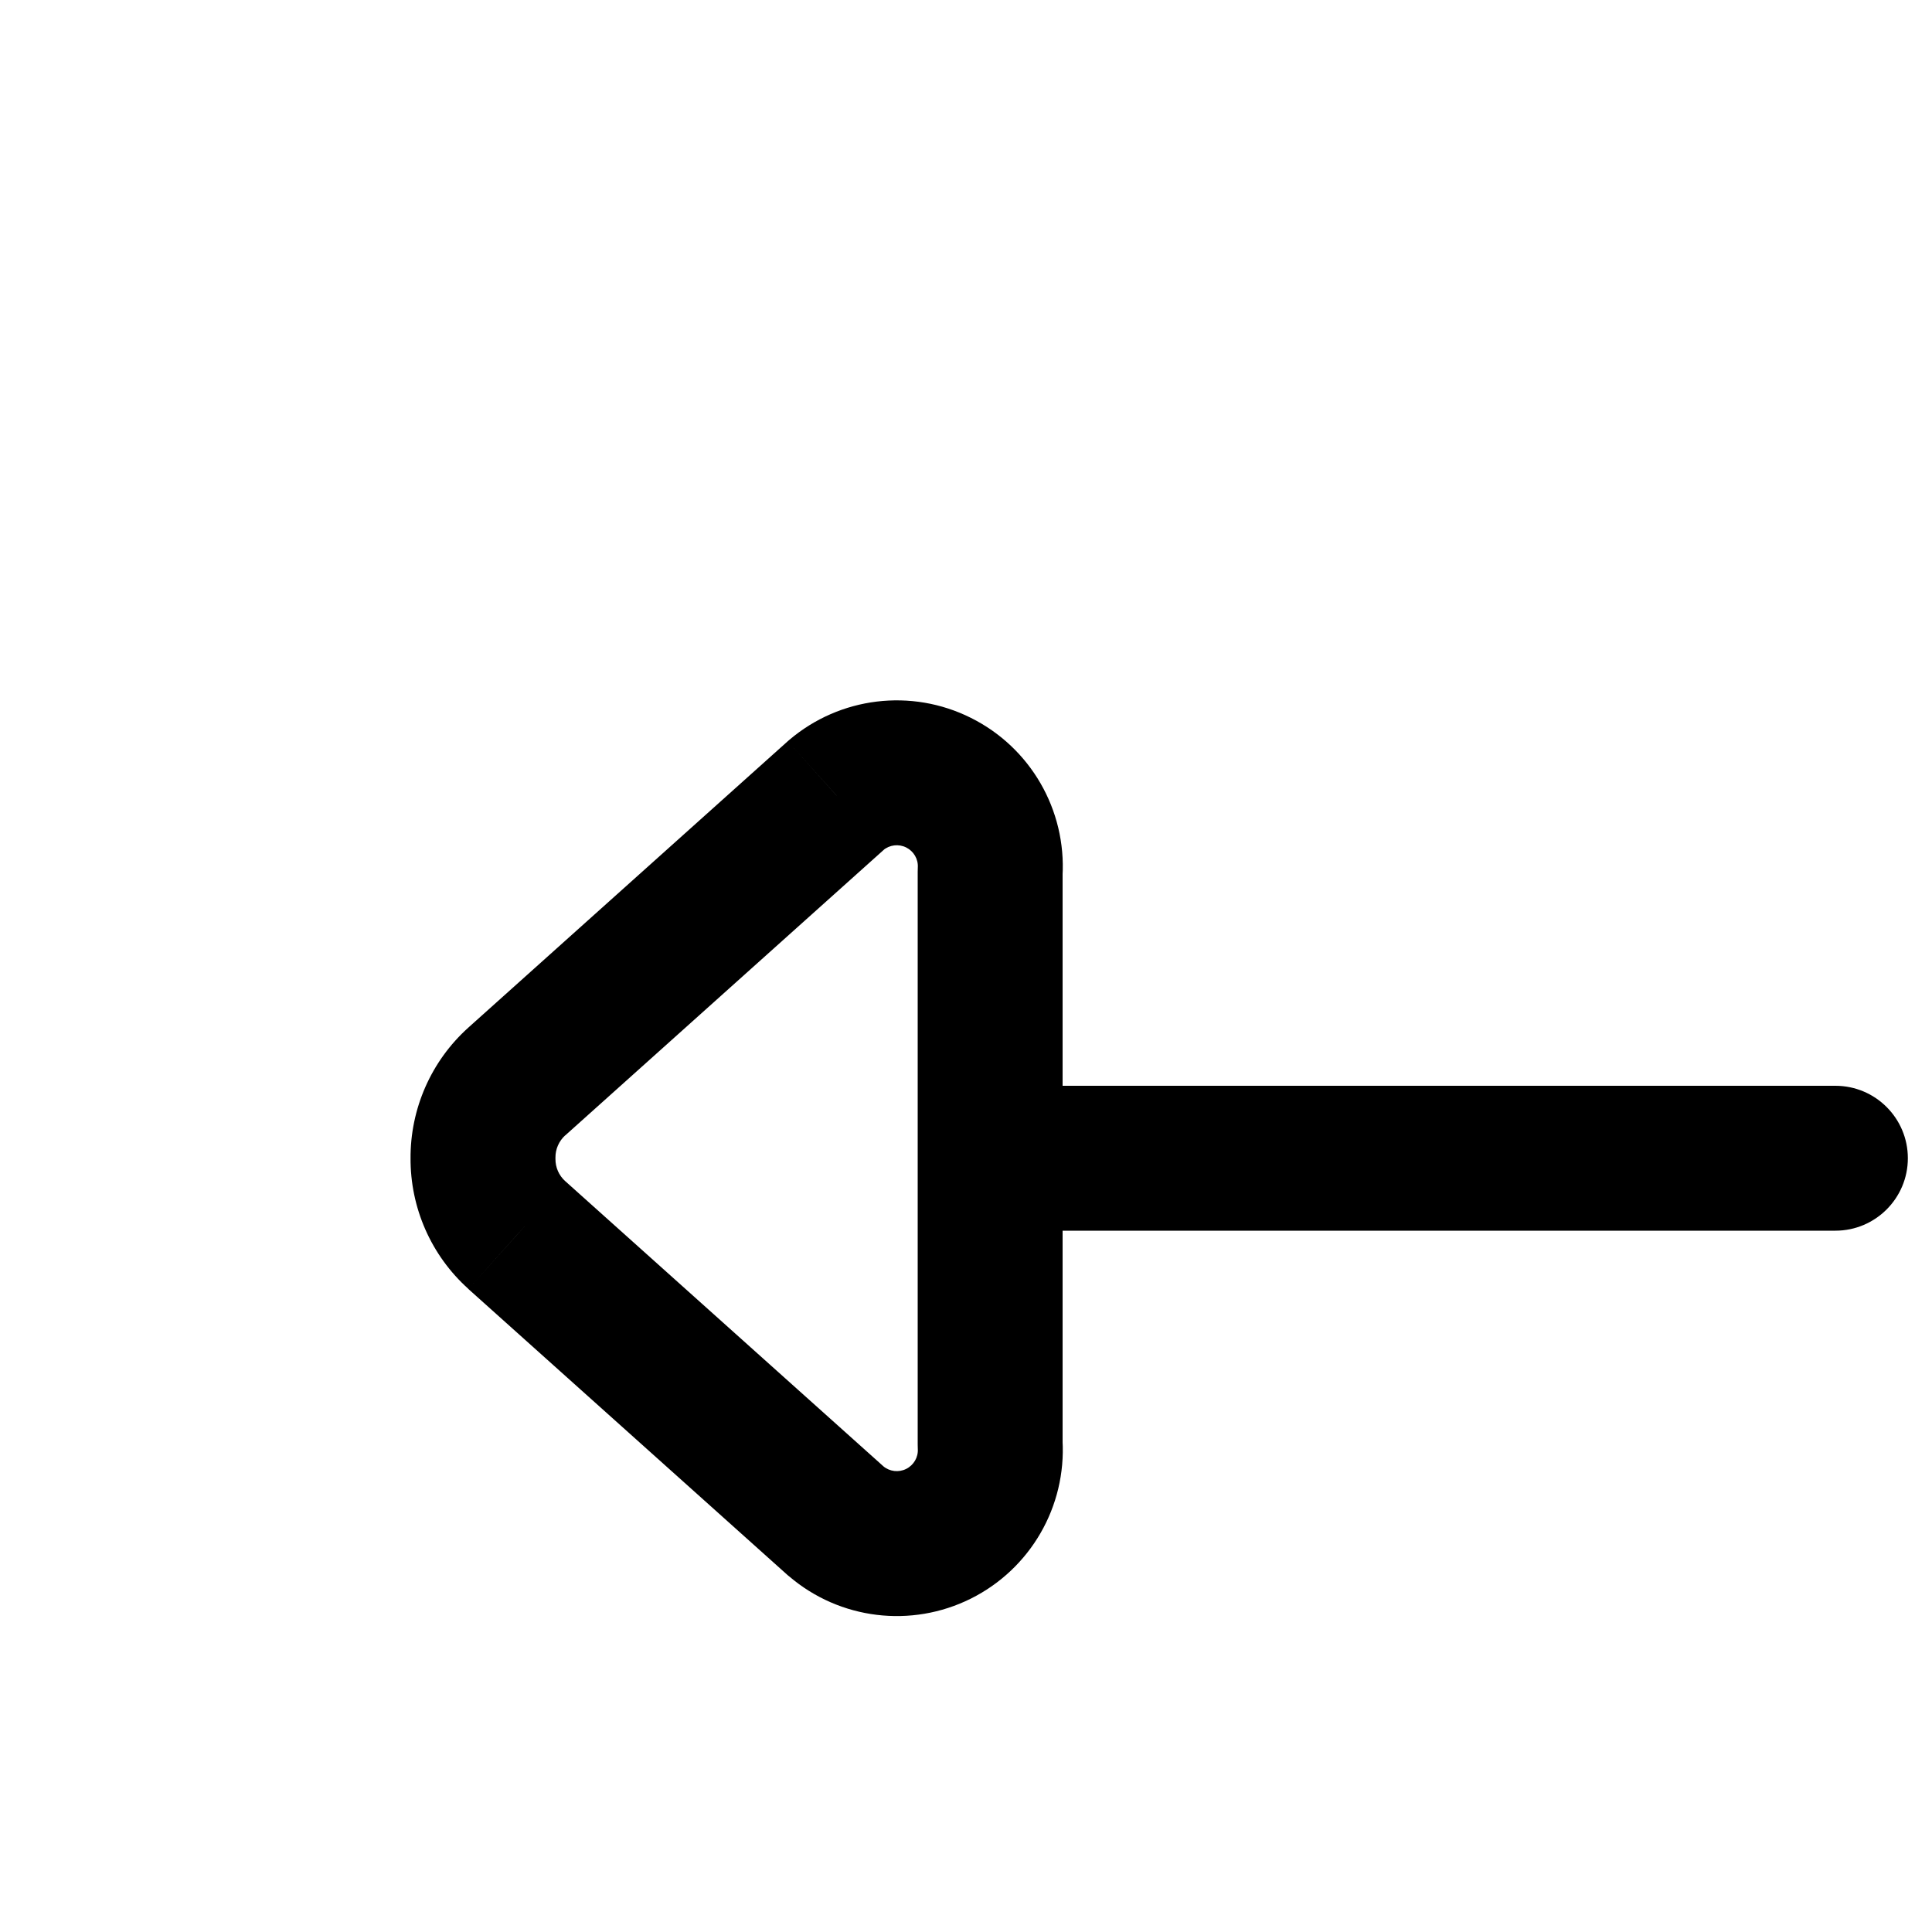<!DOCTYPE svg PUBLIC "-//W3C//DTD SVG 1.1//EN" "http://www.w3.org/Graphics/SVG/1.1/DTD/svg11.dtd">

<!-- Uploaded to: SVG Repo, www.svgrepo.com, Transformed by: SVG Repo Mixer Tools -->
<svg width="38px" height="38px" viewBox="0 0 20 20" fill="none" xmlns="http://www.w3.org/2000/svg">

<g id="SVGRepo_bgCarrier" stroke-width="0"/>

<g id="SVGRepo_tracerCarrier" stroke-linecap="round" stroke-linejoin="round"/>

<g id="SVGRepo_iconCarrier"> <path d="M10.25 9.026L9.501 8.981C9.5 8.996 9.5 9.011 9.5 9.026H10.25ZM9.716 8.102L9.381 8.773L9.381 8.773L9.716 8.102ZM8.656 8.231L8.17 7.66C8.165 7.664 8.16 7.668 8.155 7.673L8.656 8.231ZM5.35 11.195L4.849 10.637L4.848 10.638L5.35 11.195ZM5 11.99L5.75 11.996L5.75 11.984L5 11.99ZM5.35 12.785L4.848 13.342L4.849 13.344L5.35 12.785ZM8.656 15.748L8.155 16.307C8.16 16.311 8.165 16.315 8.17 16.319L8.656 15.748ZM9.716 15.877L9.381 15.206V15.206L9.716 15.877ZM10.25 14.953H9.5C9.5 14.968 9.5 14.983 9.501 14.998L10.25 14.953ZM10.25 11.24C9.836 11.24 9.5 11.576 9.5 11.99C9.5 12.404 9.836 12.74 10.25 12.74V11.24ZM19 12.74C19.414 12.74 19.75 12.404 19.75 11.99C19.75 11.576 19.414 11.24 19 11.24V12.74ZM11 11.99V9.026H9.5V11.99L11 11.99ZM10.999 9.071C11.04 8.384 10.667 7.738 10.05 7.431L9.381 8.773C9.459 8.812 9.507 8.894 9.501 8.981L10.999 9.071ZM10.05 7.431C9.434 7.123 8.694 7.214 8.17 7.66L9.142 8.802C9.209 8.745 9.303 8.734 9.381 8.773L10.05 7.431ZM8.155 7.673L4.849 10.637L5.851 11.754L9.157 8.79L8.155 7.673ZM4.848 10.638C4.463 10.984 4.246 11.479 4.25 11.996L5.75 11.984C5.749 11.896 5.786 11.812 5.852 11.752L4.848 10.638ZM4.25 11.984C4.246 12.502 4.463 12.996 4.848 13.342L5.852 12.228C5.786 12.169 5.749 12.085 5.75 11.996L4.25 11.984ZM4.849 13.344L8.155 16.307L9.157 15.19L5.851 12.227L4.849 13.344ZM8.17 16.319C8.694 16.766 9.434 16.856 10.05 16.549L9.381 15.206C9.303 15.245 9.209 15.234 9.142 15.177L8.17 16.319ZM10.05 16.549C10.667 16.241 11.04 15.596 10.999 14.908L9.501 14.998C9.507 15.085 9.459 15.167 9.381 15.206L10.05 16.549ZM11 14.953V11.99L9.5 11.99V14.953L11 14.953ZM10.25 12.74H19V11.24H10.25V12.74Z" fill="#000000"/> </g>

</svg>